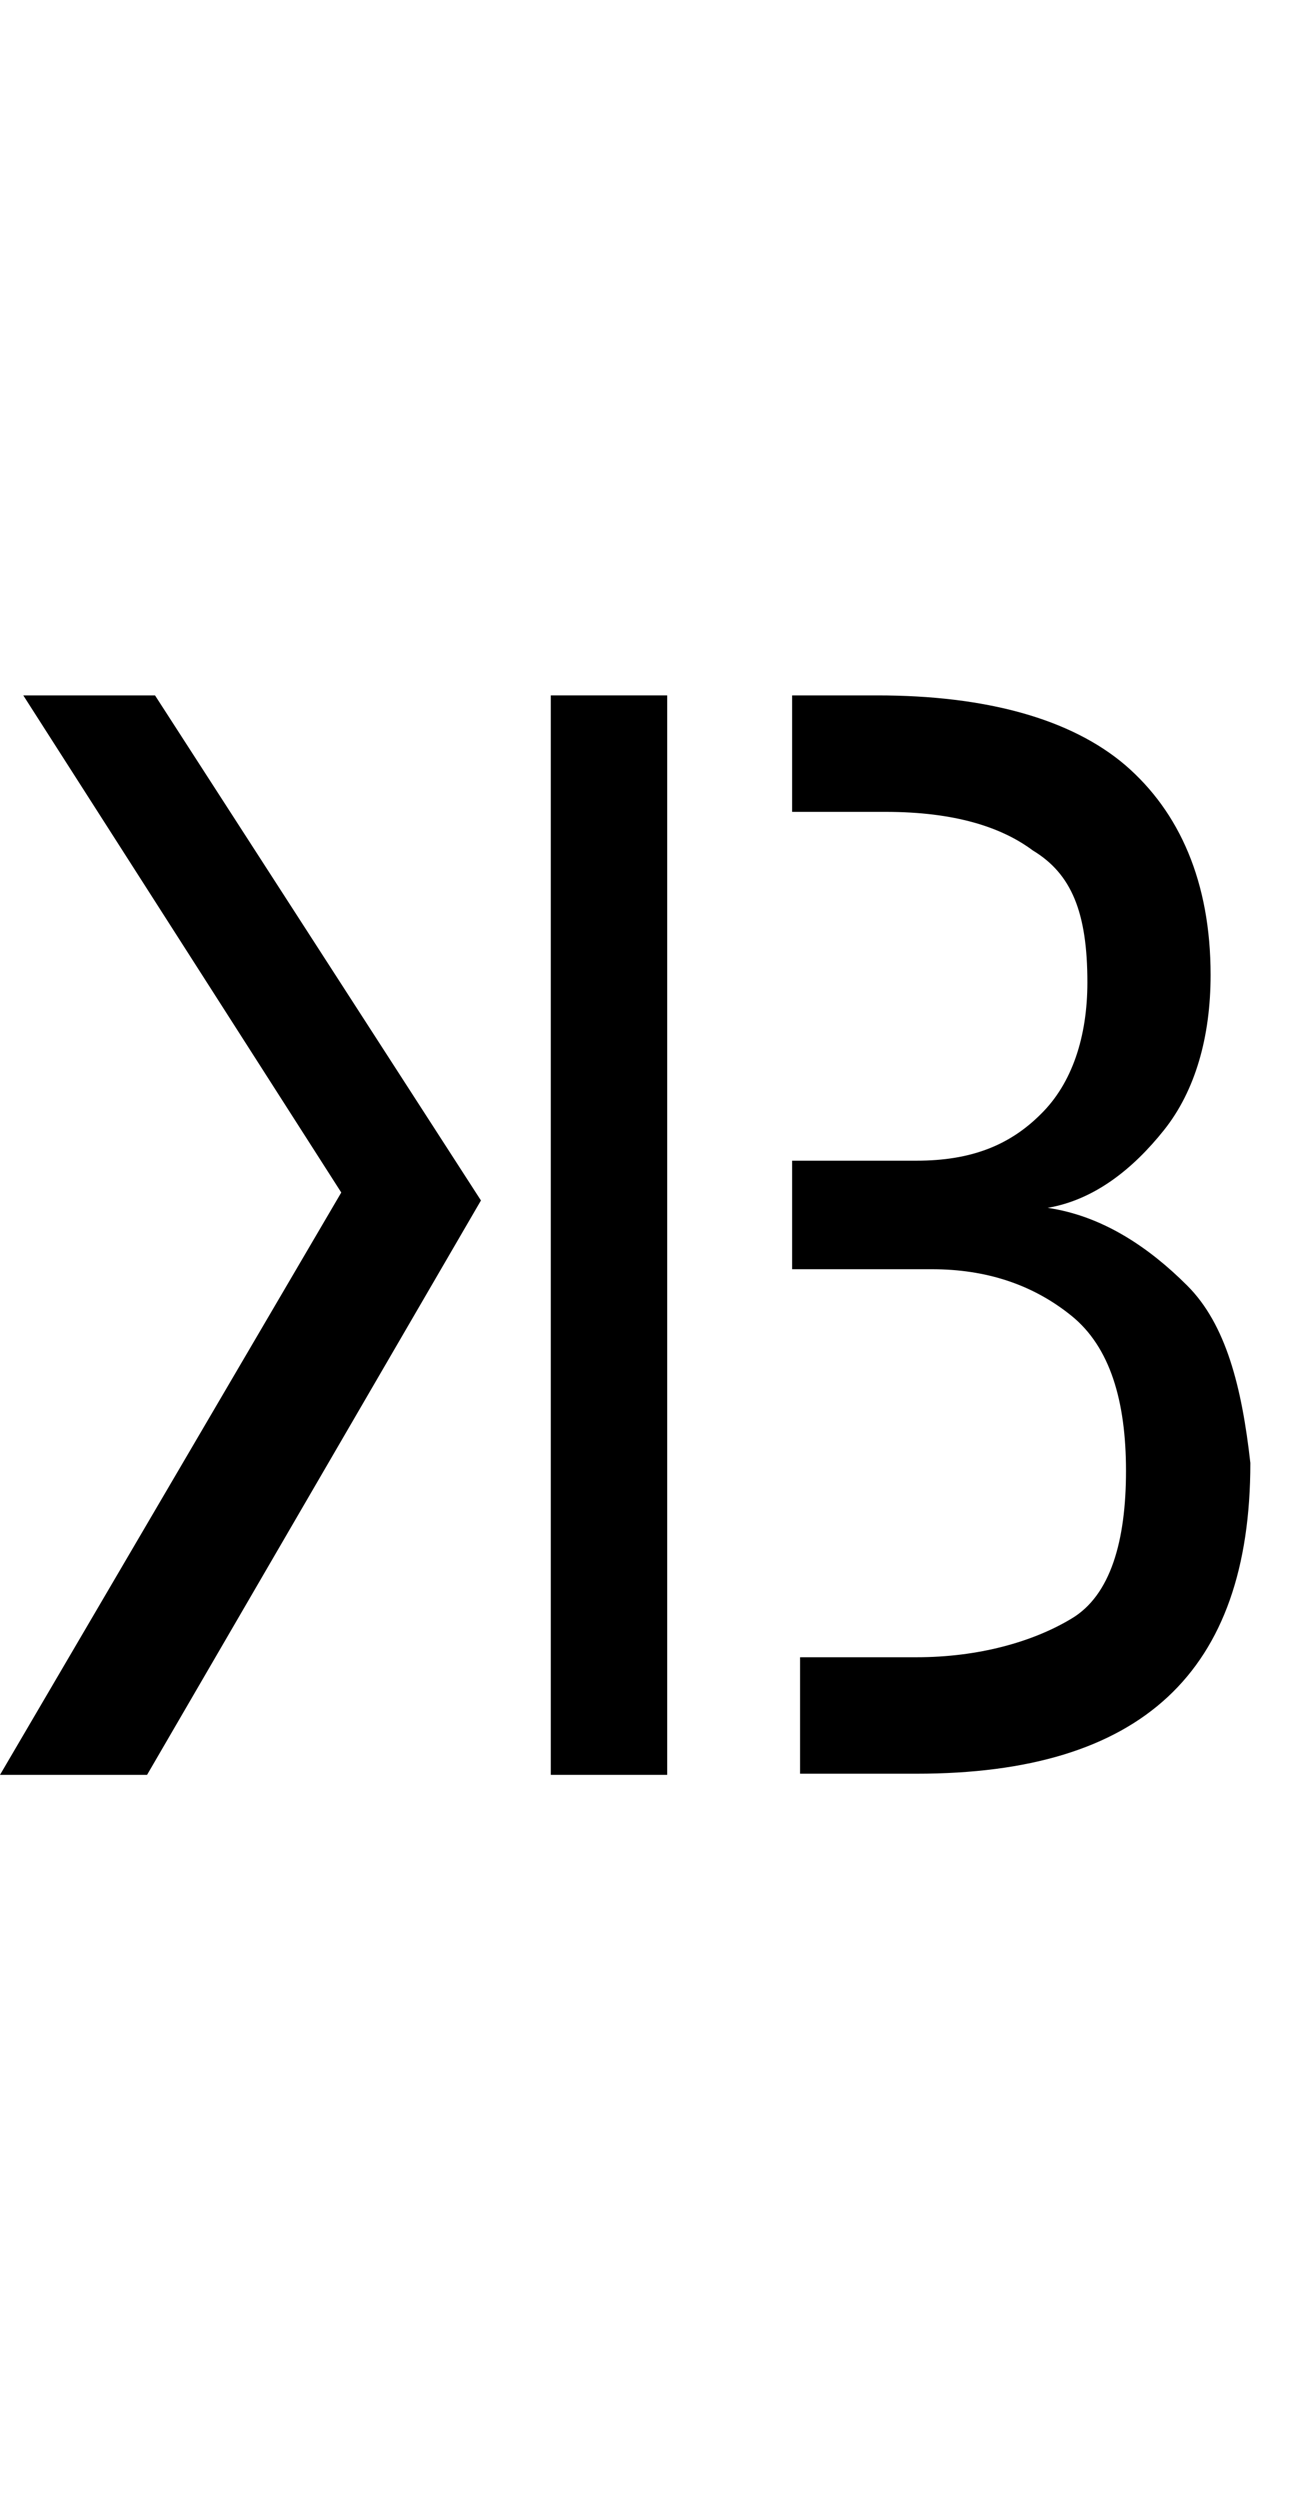 <?xml version="1.0" encoding="utf-8"?>
<!-- Generator: Adobe Illustrator 25.1.0, SVG Export Plug-In . SVG Version: 6.00 Build 0)  -->
<svg version="1.1" id="Layer_1" xmlns="http://www.w3.org/2000/svg" xmlns:xlink="http://www.w3.org/1999/xlink" x="0px" y="0px"
	 viewBox="0 0 23 44" style="enable-background:new 0 0 23 44;" xml:space="preserve">
<g>
	<polygon id="path_1_1_" points="2.73,12.24 8.47,21.13 2.59,31.24 0,31.24 6.01,20.99 0.41,12.24 	"/>
	<rect id="path_2_1_" x="9.7" y="12.24" width="2.05" height="19"/>
	<path id="path_3_1_" d="M20.91,22.63c-0.68-0.68-1.5-1.23-2.46-1.37c0.82-0.14,1.5-0.68,2.05-1.37s0.82-1.64,0.82-2.73
		c0-1.64-0.55-2.87-1.5-3.69c-0.96-0.82-2.46-1.23-4.37-1.23h-1.5v2.05h1.64c1.23,0,2.05,0.27,2.6,0.68
		c0.68,0.41,0.96,1.09,0.96,2.32c0,0.96-0.27,1.78-0.82,2.32c-0.55,0.55-1.23,0.82-2.19,0.82h-2.19v1.91h2.46
		c0.96,0,1.78,0.27,2.46,0.82c0.68,0.55,0.96,1.5,0.96,2.73s-0.27,2.19-0.96,2.6c-0.68,0.41-1.64,0.68-2.73,0.68h-2.05v2.05h2.05
		c3.96,0,5.88-1.78,5.88-5.47C21.87,24.41,21.59,23.31,20.91,22.63z"/>
</g>
</svg>
